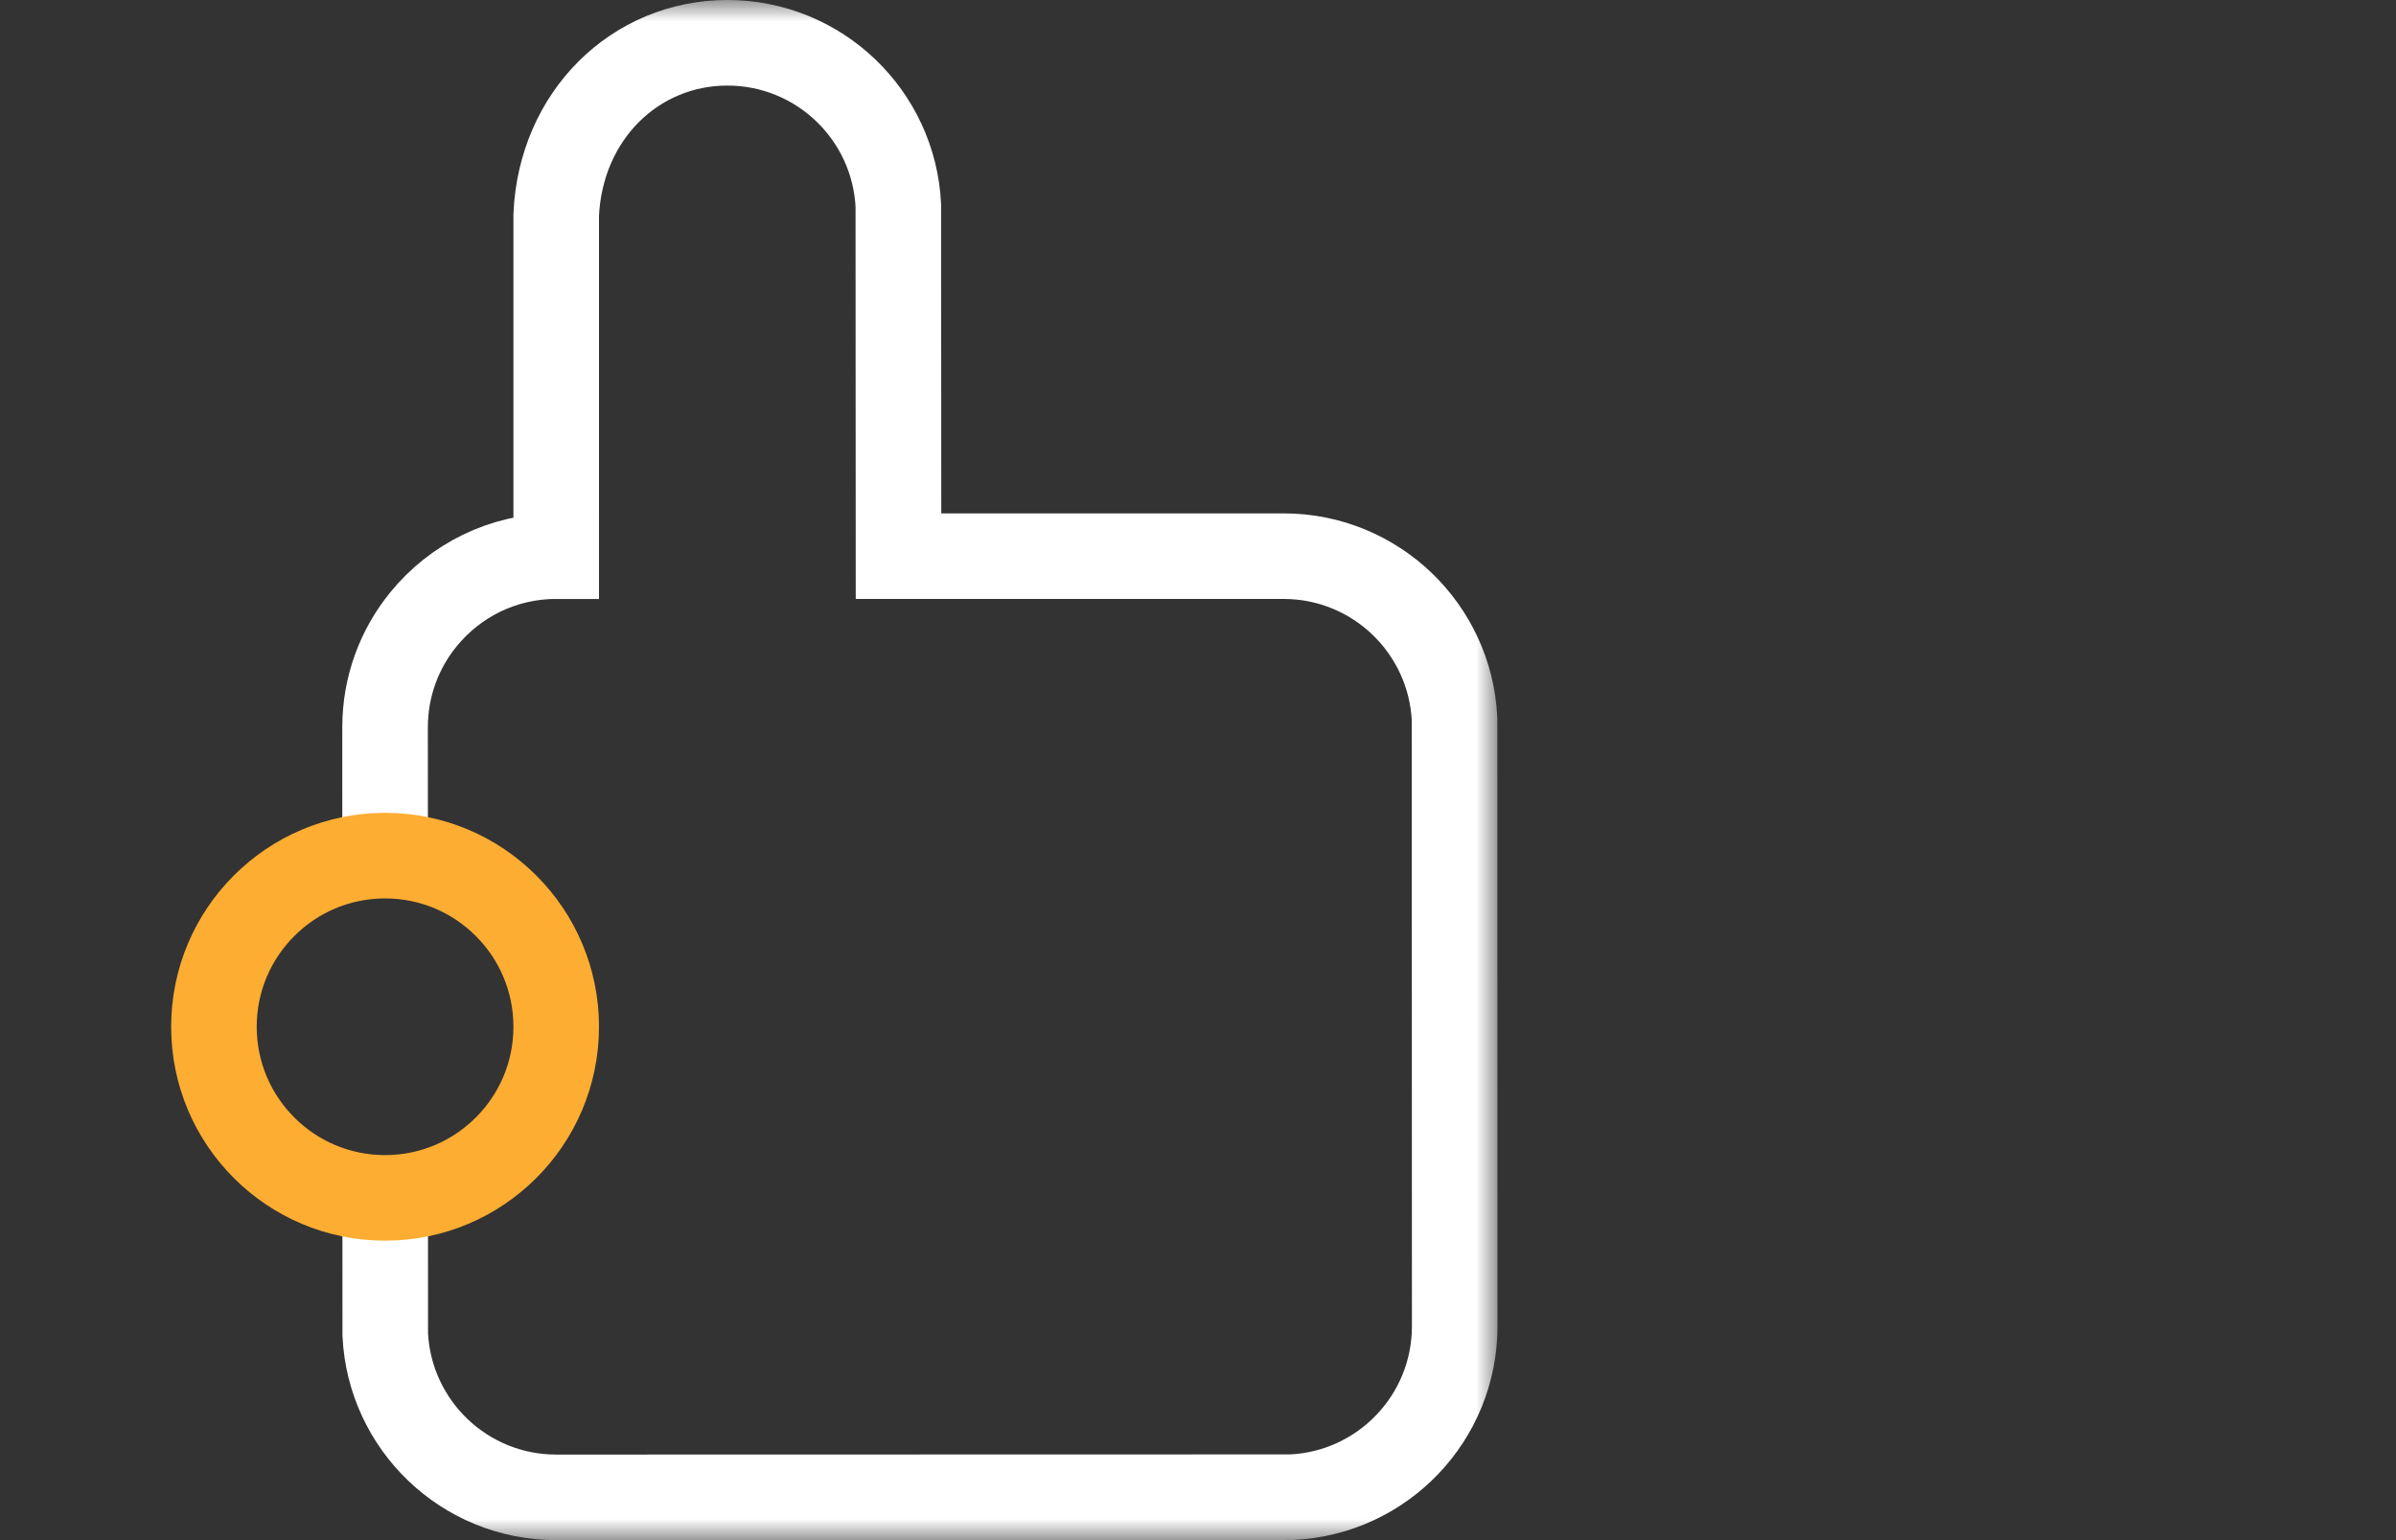 <svg xmlns="http://www.w3.org/2000/svg" xmlns:xlink="http://www.w3.org/1999/xlink" width="56" height="36" viewBox="0 0 56 36">
    <rect x="0" y="0" width="56" height="36" fill="#333333" stroke="none"/>
    <defs>
        <path id="sbfoshofxa" d="M7 28v-8H0V0h28v36H0v-8h7z"/>
    </defs>
    <g fill="none" fill-rule="evenodd">
        <g>
            <g>
                <g>
                    <g>
                        <g>
                            <g transform="translate(-974 -220) translate(221 150) translate(753) translate(0 70) translate(4) translate(3)">
                                <mask id="23e6kqbldb" fill="#fff">
                                    <use xlink:href="#sbfoshofxa"/>
                                </mask>
                                <path stroke="#FFF" stroke-width="2" d="M10 1c1.073 0 2.048.423 2.766 1.11.717.687 1.179 1.637 1.23 2.696h0L14 13H23c1.073 0 2.048.423 2.766 1.11.717.687 1.179 1.637 1.23 2.696h0L27 31c0 1.073-.423 2.048-1.11 2.766-.687.717-1.637 1.179-2.696 1.23h0L6 35c-1.073 0-2.048-.423-2.766-1.11-.717-.687-1.179-1.637-1.23-2.696h0L2 17c0-.959.337-1.838.9-2.527.733-.899 1.849-1.474 3.1-1.473h0V5.021c.052-1.151.507-2.157 1.226-2.876C7.943 1.428 8.922 1 10 1z" mask="url(#23e6kqbldb)"/>
                            </g>
                            <path stroke="#FDAD31" stroke-width="2" d="M5 20c1.105 0 2.105.448 2.828 1.172C8.552 21.895 9 22.895 9 24c0 1.105-.448 2.105-1.172 2.828C7.105 27.552 6.105 28 5 28c-1.105 0-2.105-.448-2.828-1.172C1.448 26.105 1 25.105 1 24c0-1.105.448-2.105 1.172-2.828C2.895 20.448 3.895 20 5 20z" transform="translate(-974 -220) translate(221 150) translate(753) translate(0 70) translate(4)"/>
                        </g>
                    </g>
                </g>
            </g>
        </g>
    </g>
</svg>
